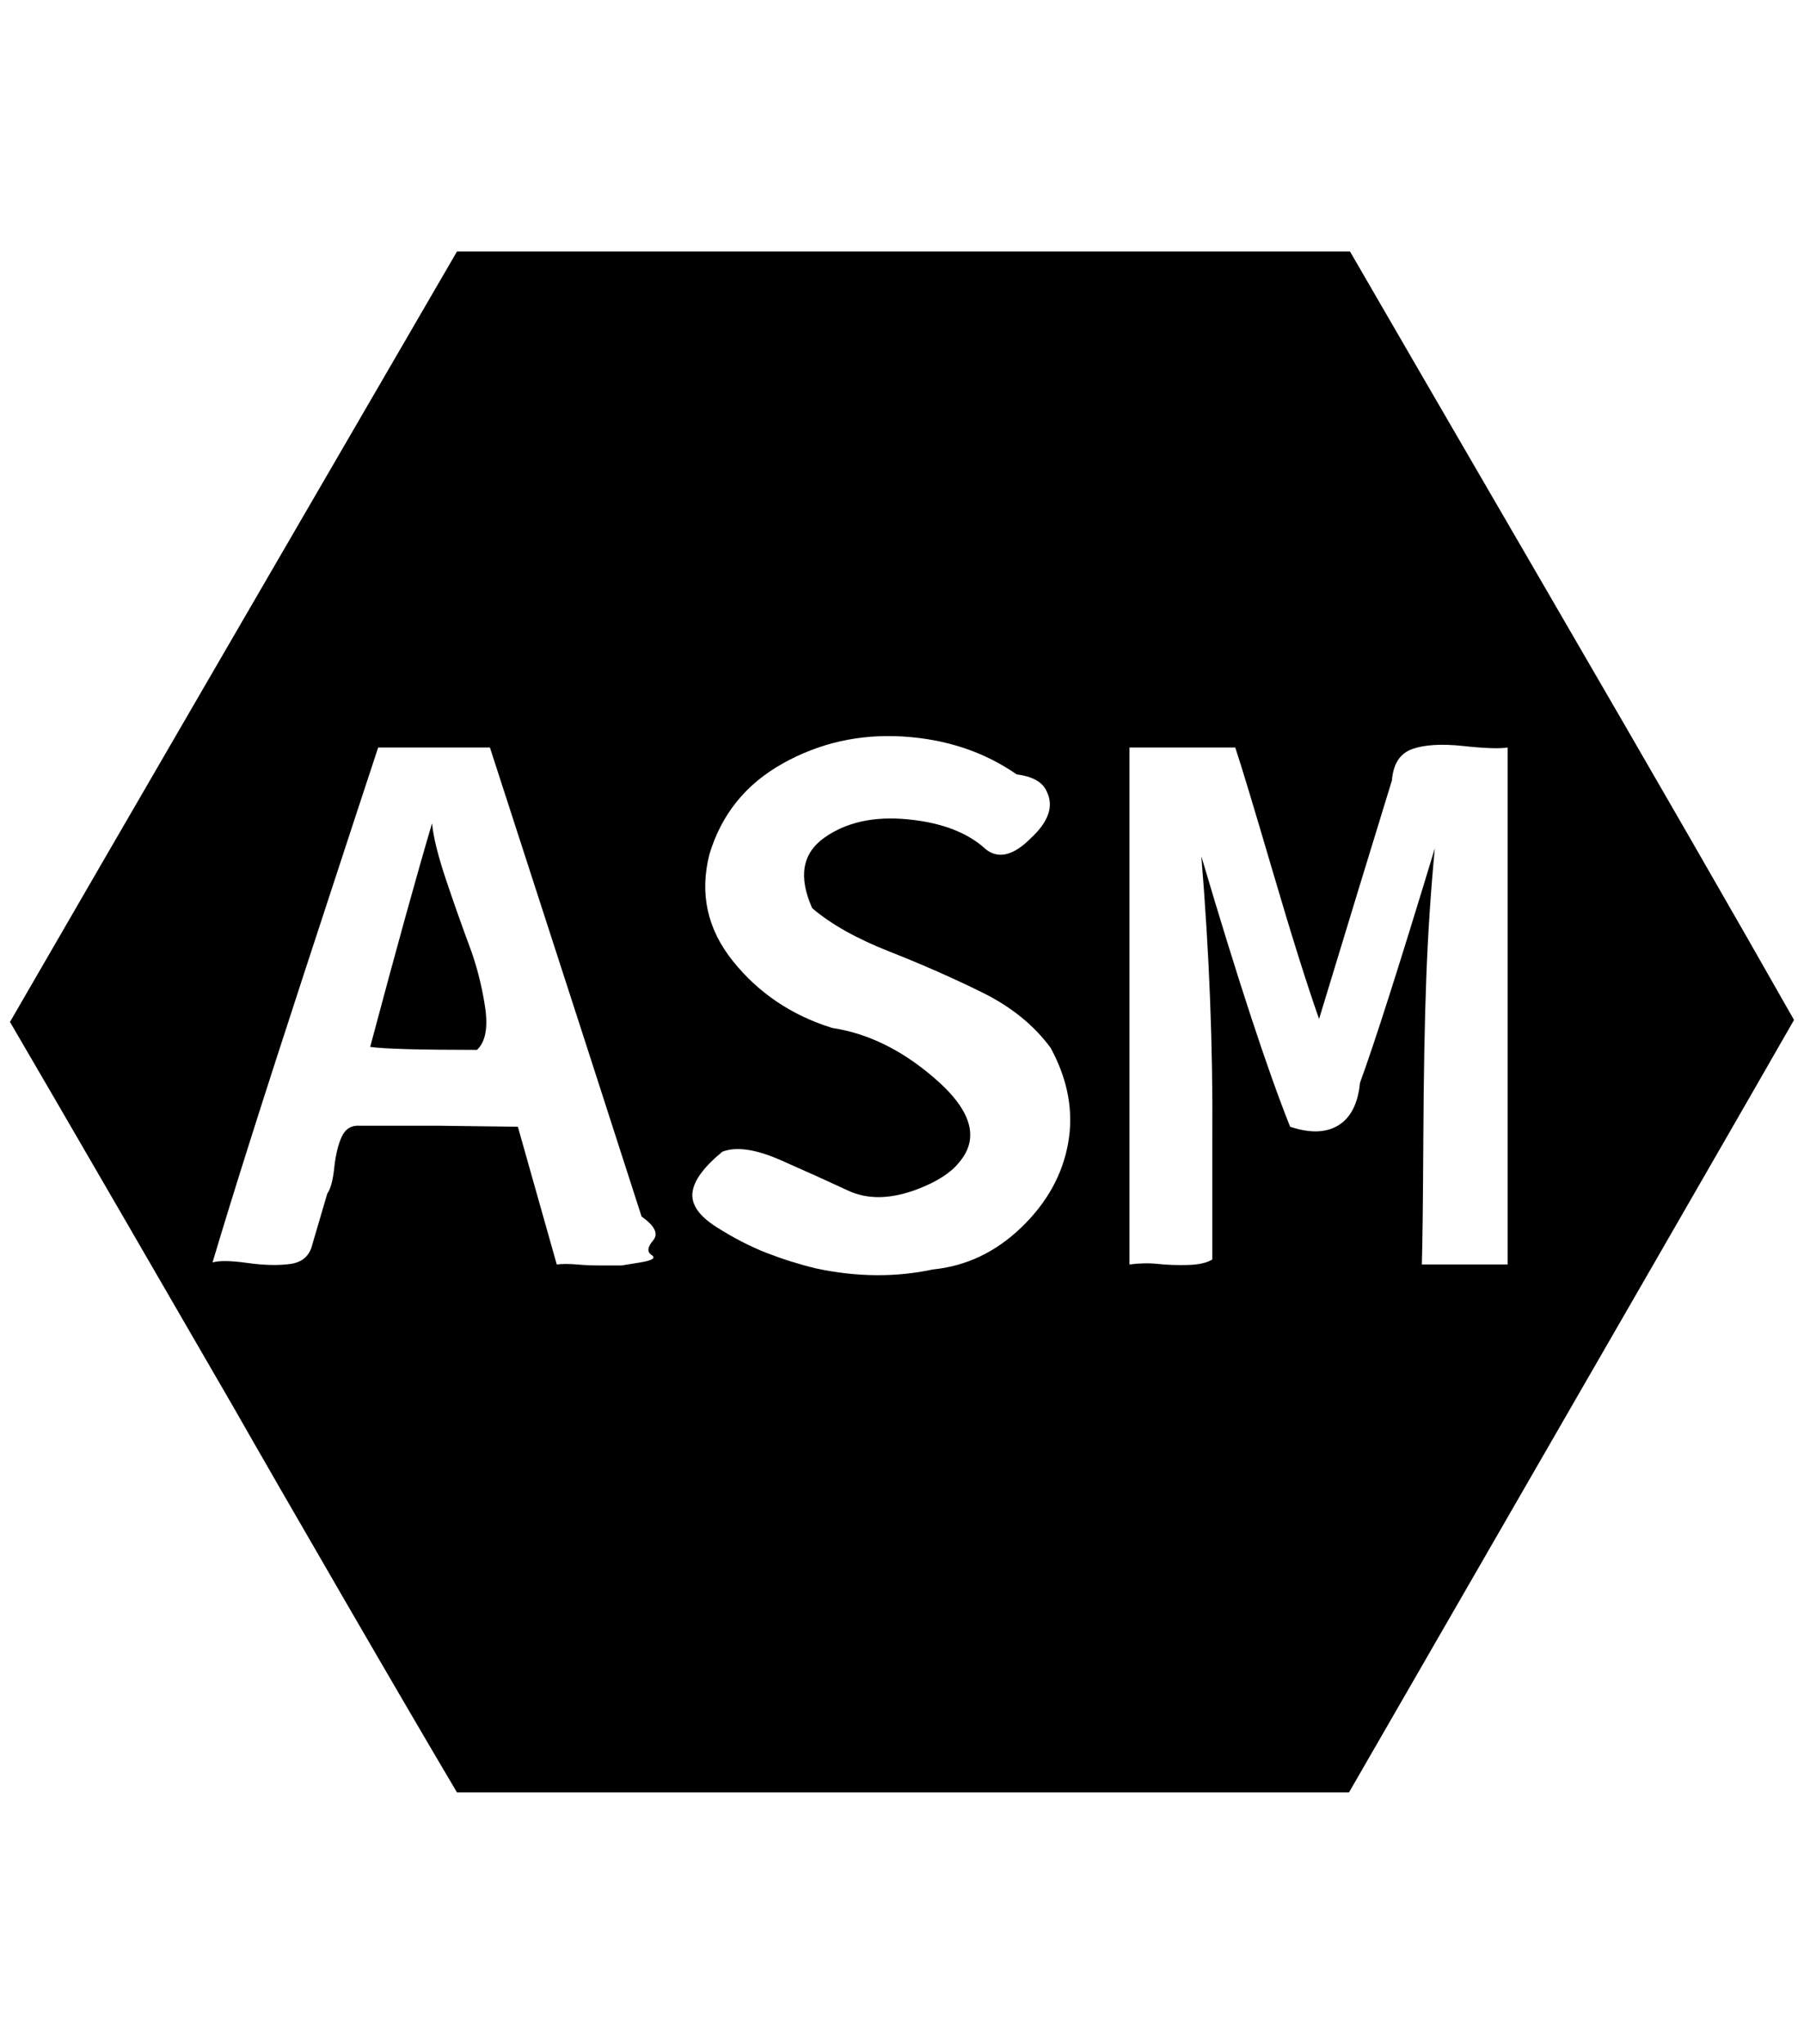 <?xml version="1.0" standalone="no"?>
<!DOCTYPE svg PUBLIC "-//W3C//DTD SVG 1.1//EN" "http://www.w3.org/Graphics/SVG/1.1/DTD/svg11.dtd" >
<svg xmlns="http://www.w3.org/2000/svg" xmlns:xlink="http://www.w3.org/1999/xlink" version="1.1" viewBox="-10 0 1808 2048">
   <path fill="currentColor"
d="M224 1410q-37 -64 -111.5 -192.5t-112.5 -193.5q74 -128 223.5 -385.5t224.5 -386.5h895q41 71 200.5 345.5t244.5 424.5q-41 72 -446 774h-894q-38 -64 -112.5 -192.5t-111.5 -193.5zM925 1272q50 -5 88.5 -42t47 -84.5t-17.5 -95.5q-25 -34 -68.5 -55.5t-93 -41
t-77.5 -43.5q-21 -47 12 -70.5t84 -18.5t78 30q19 15 45 -11q27 -25 16 -47q-6 -14 -30 -17q-49 -34 -114 -38t-120.5 27t-73.5 91q-15 59 23.5 107t99.5 67q53 8 101 49q58 49 26 86q-12 15 -40 26q-41 16 -71 2t-67.5 -30.5t-58.5 -8.5q-28 23 -30 41t24 34.5t50.5 26
t49.5 15.5q61 13 117 1zM318 1196q5 -7 7 -26t7.5 -31t18.5 -11h78.5t79.5 1l39 138q9 -1 20 0t22.5 1h22.5t18.5 -3t11.5 -7.5t1.5 -14.5t-11.5 -24q-34 -106 -152 -470h-112q-10 30 -73 222.5t-93 293.5q10 -3 35 0.5t43 1t22 -19.5zM361 1049q40 -150 62 -224
q2 21 14.5 58t23 65t15.5 60t-8 44q-86 0 -107 -3zM1205 1139q1 -135 -11 -281q55 186 89 271q30 10 48.5 -1.5t21.5 -42.5q22 -60 75 -235q-6 63 -8.5 128.5t-3 160.5t-1.5 128h86v-518q-12 2 -44.5 -1.5t-51 3t-20.5 31.5q-32 104 -73 239q-18 -51 -46.5 -148t-37.5 -124
h-106v518q15 -2 29 -0.5t30 1t24 -5.5v-123z" />
</svg>
